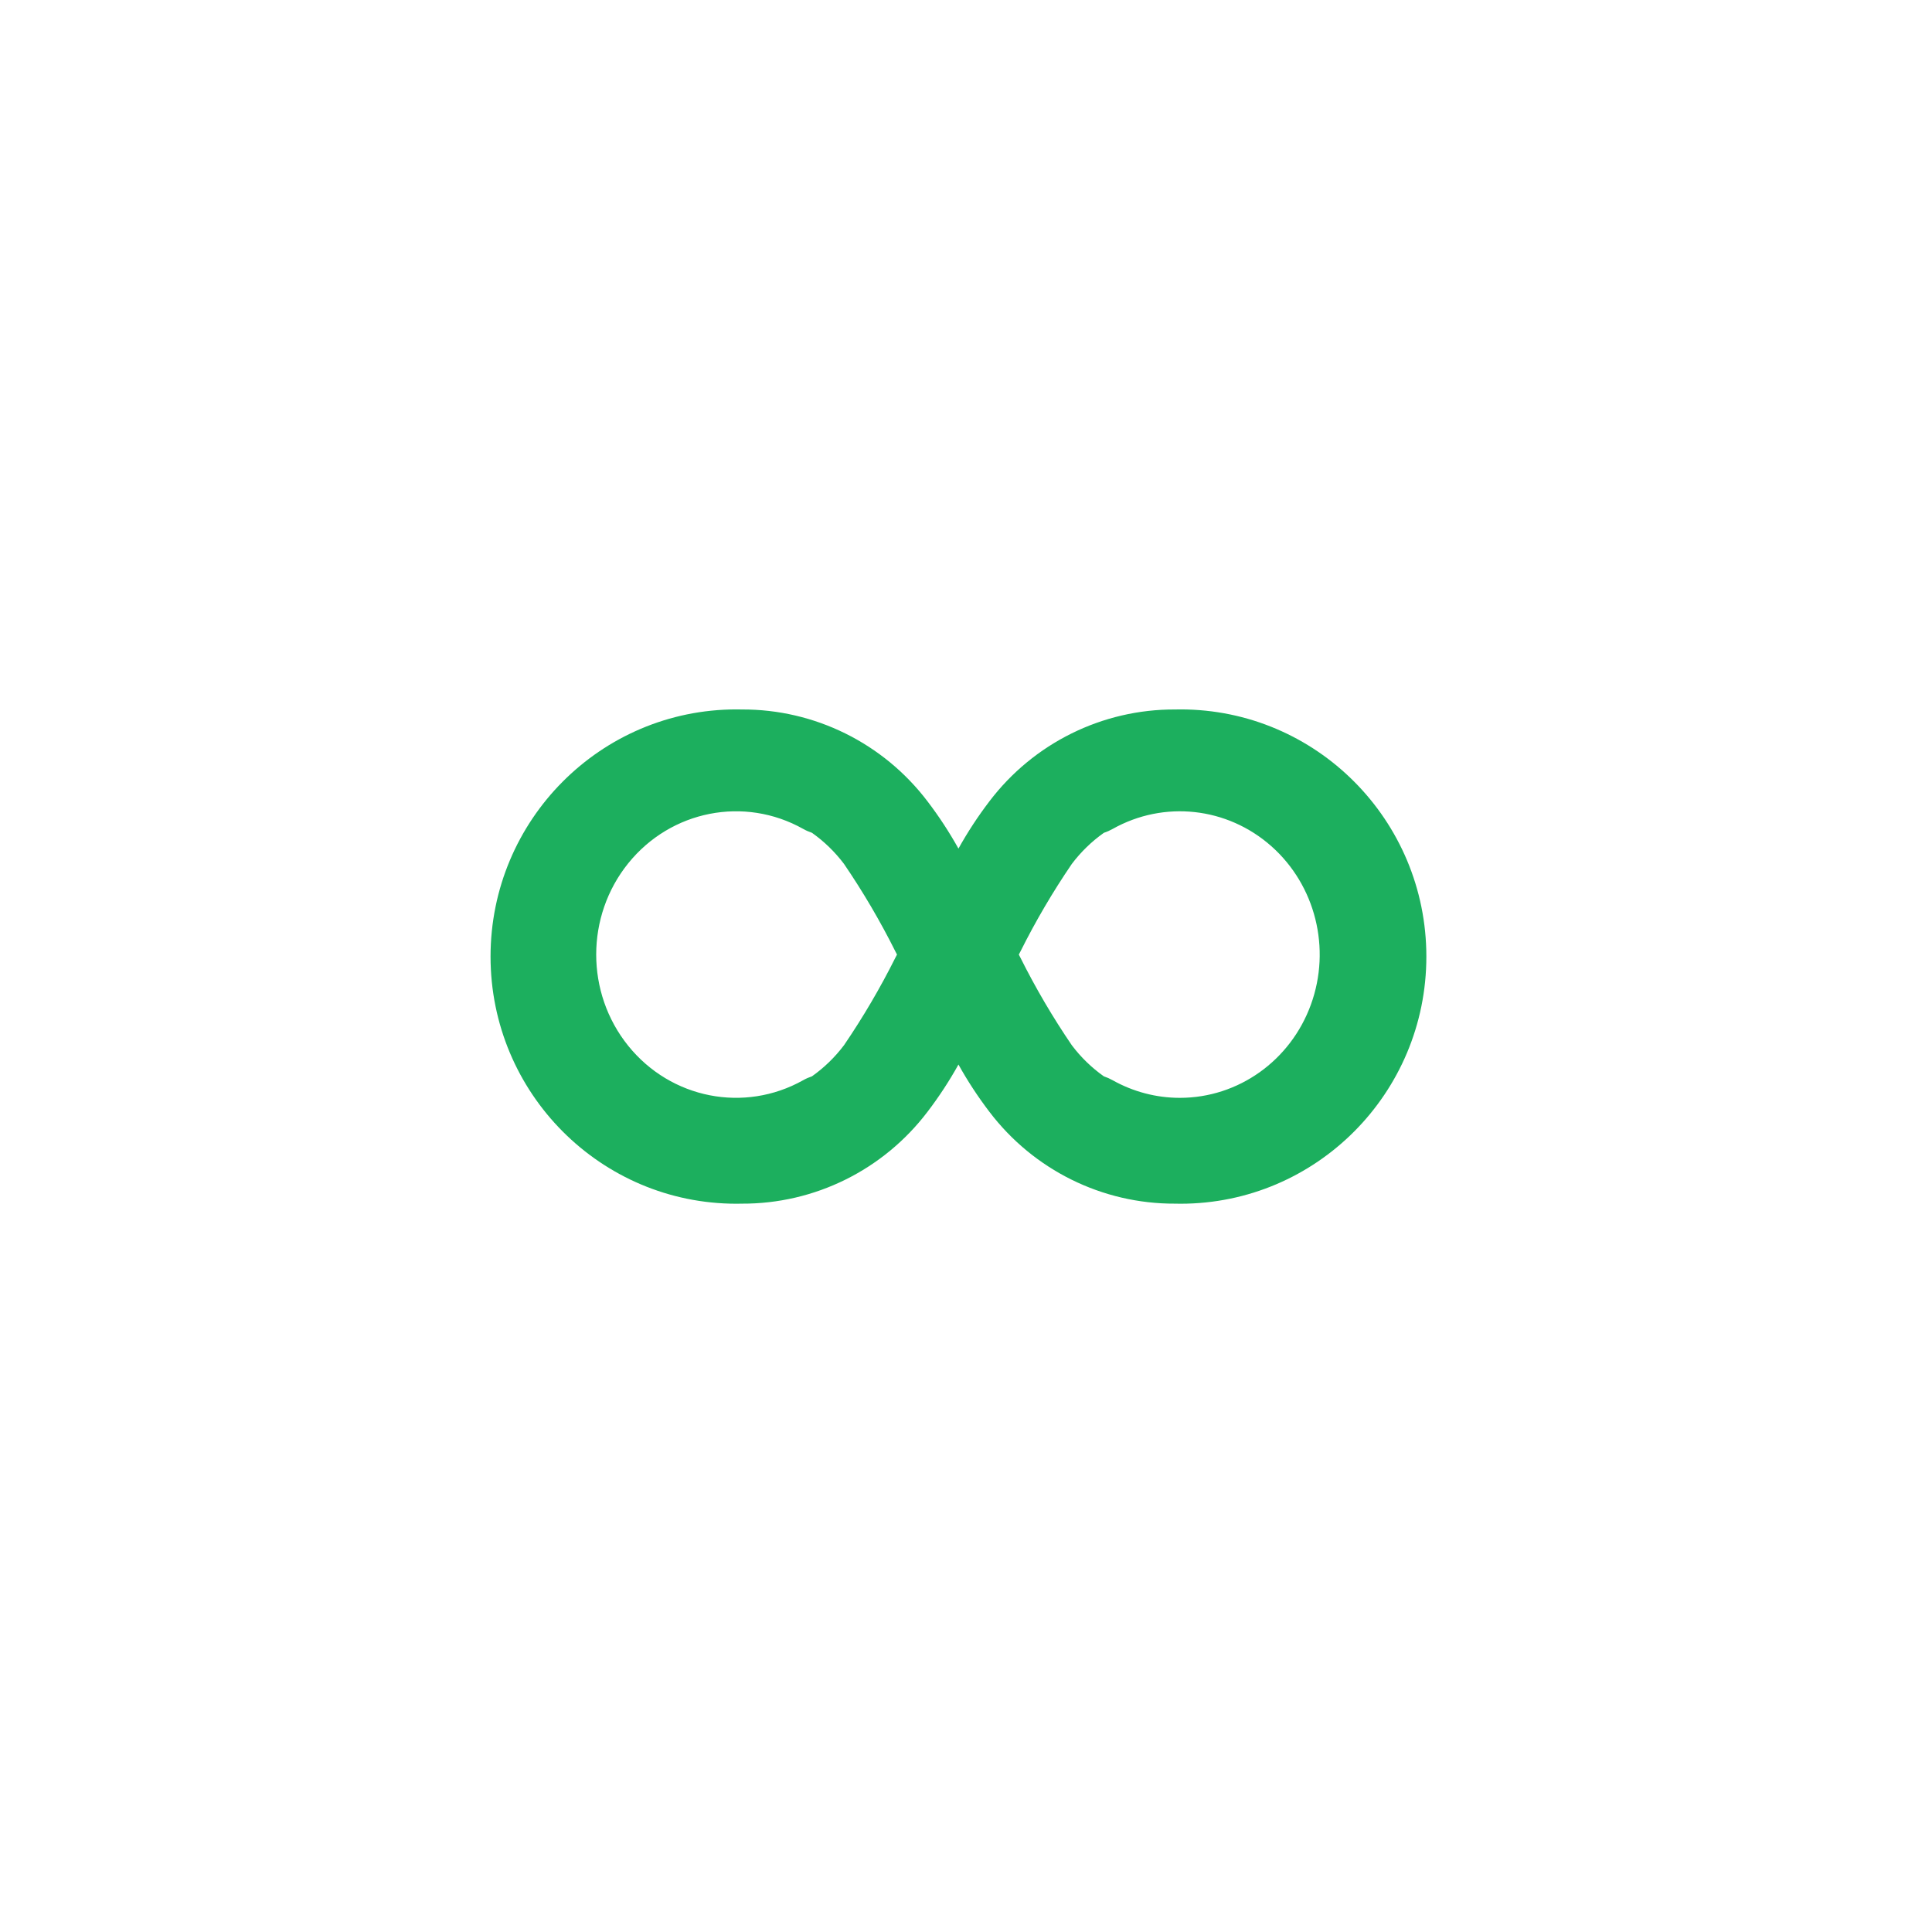 <?xml version="1.0" encoding="UTF-8"?>
<svg width="512px" height="512px" viewBox="0 0 512 512" version="1.1" xmlns="http://www.w3.org/2000/svg" xmlns:xlink="http://www.w3.org/1999/xlink">
    <title>icon</title>
    <g id="Icons" stroke="none" stroke-width="1" fill="none" fill-rule="evenodd">
        <path d="M312.844,188 L311.427,188.019 C292.128,187.932 273.904,196.946 262.196,212.369 C259.169,216.338 256.429,220.521 254,224.886 C251.571,220.522 248.831,216.339 245.804,212.37 C234.096,196.946 215.872,187.932 196.572,188.019 L195.156,188 C159.171,188 130,217.325 130,253.5 C130,289.675 159.171,319 195.156,319 L196.572,318.981 C215.871,319.068 234.095,310.054 245.803,294.631 C248.832,290.663 251.572,286.479 254,282.114 C256.429,286.479 259.168,290.662 262.197,294.63 C273.905,310.053 292.129,319.067 311.428,318.98 L312.844,319 C348.829,319 378,289.675 378,253.5 C378,217.325 348.829,188 312.844,188 Z M237.279,253.807 C233.261,261.844 228.713,269.591 223.667,276.995 C221.27,280.172 218.408,282.951 215.183,285.233 C214.371,285.503 213.586,285.851 212.838,286.273 C197.252,295.013 177.805,291.186 166.488,277.15 C155.171,263.114 155.171,242.822 166.488,228.786 C177.805,214.75 197.252,210.923 212.838,219.663 C213.586,220.084 214.371,220.432 215.182,220.703 C218.407,222.986 221.269,225.765 223.667,228.943 C228.716,236.35 233.267,244.101 237.287,252.143 L237.715,252.968 L237.279,253.807 Z M312.679,290.94 C306.455,290.943 300.331,289.34 294.872,286.279 C294.123,285.859 293.339,285.511 292.528,285.239 C289.302,282.958 286.439,280.18 284.043,277.001 C278.997,269.6 274.45,261.854 270.435,253.817 L270,252.975 L270.435,252.135 C274.451,244.098 278.997,236.352 284.043,228.95 C286.44,225.773 289.301,222.994 292.527,220.712 C293.34,220.44 294.126,220.092 294.876,219.671 C308.449,212.051 325.214,213.877 336.921,224.251 C348.627,234.626 352.807,251.362 347.405,266.224 C342.003,281.085 328.156,290.941 312.679,290.94 L312.679,290.94 Z" id="cashfloo" fill="#1CAF5E" fill-rule="nonzero"></path>
    </g>
</svg>